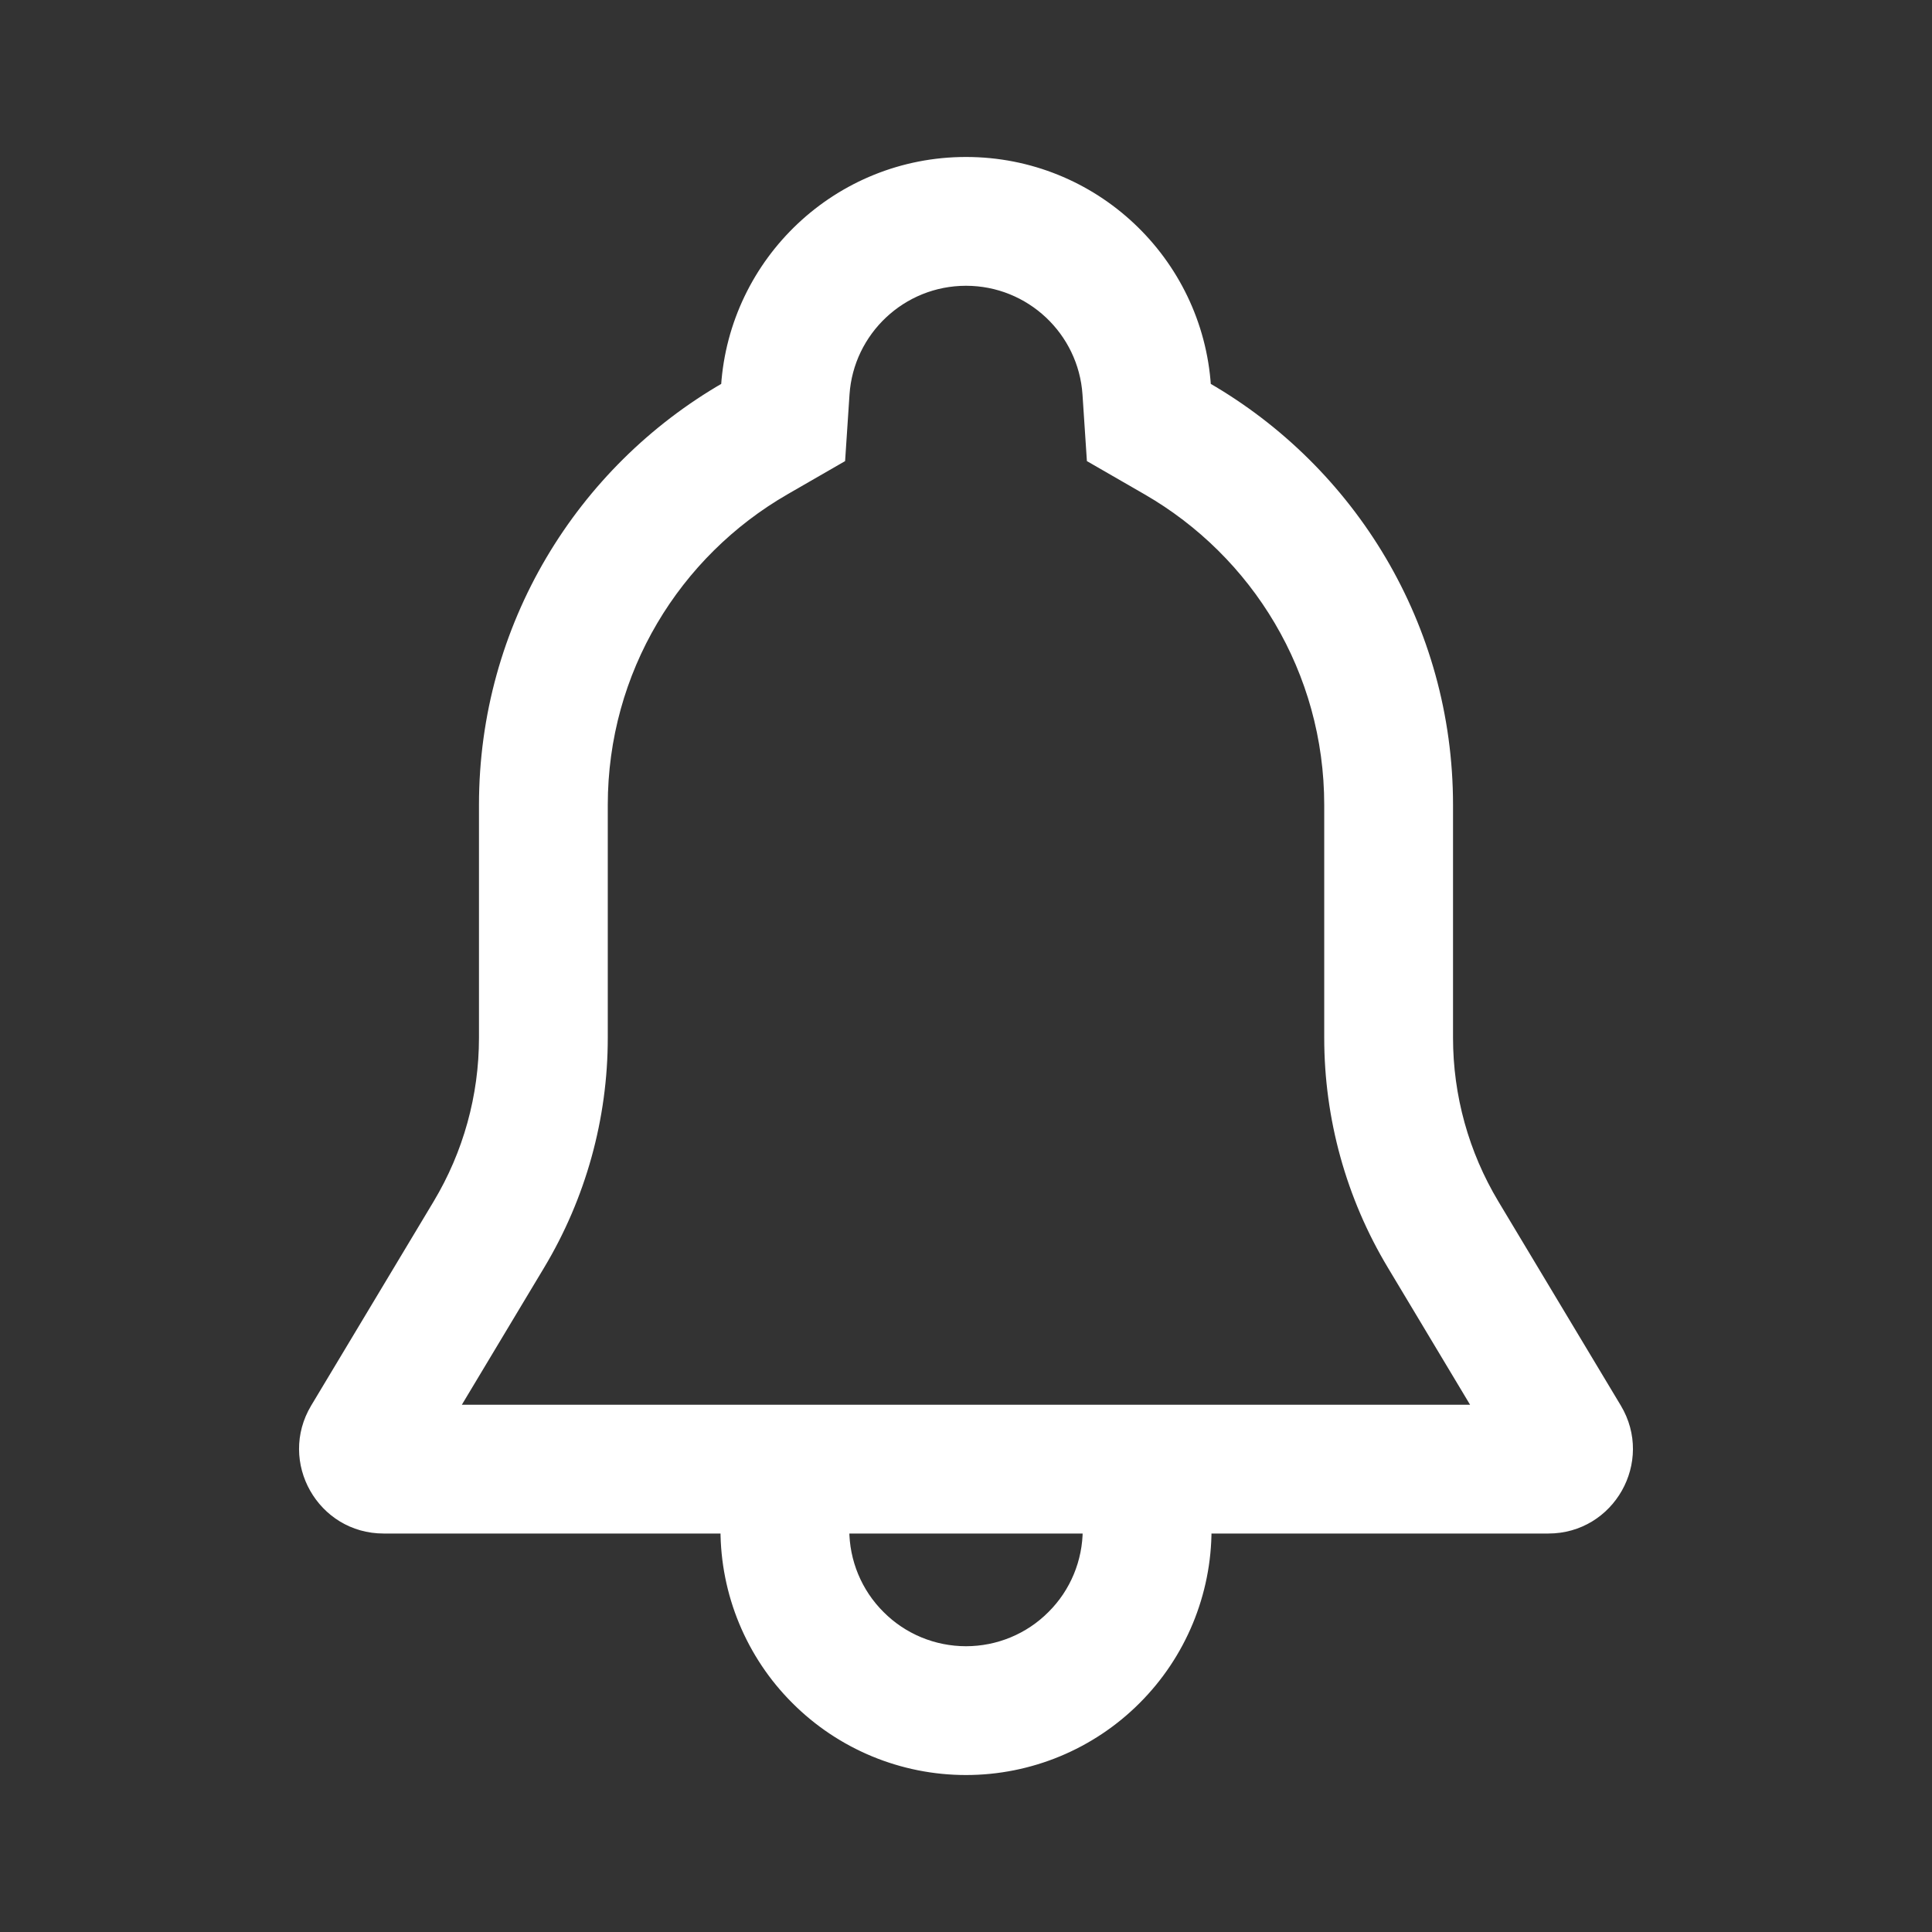 <svg xmlns="http://www.w3.org/2000/svg" 
fill="currentColor" 
height="22" 
viewBox="0 0 24 24" 
width="22" 
focusable="false" 
aria-hidden="true" 
style="pointer-events: none; display: inherit; width: 100%; height: 100%; stroke: white; stroke-width: 0.1; fill: white;">
<rect x="0" y="0" width="24" height="24" fill="#333333" stroke="none"/>
<path clip-rule="evenodd" d="m13.497 4.898.053.8.694.4C15.596 6.878 16.5 8.334 16.5 10v2.892c0 .997.27 1.975.784 2.83L18.35 17.5H5.649l1.067-1.778c.513-.855.784-1.833.784-2.83V10c0-1.666.904-3.122 2.256-3.902l.694-.4.053-.8c.052-.78.703-1.398 1.497-1.398.794 0 1.445.618 1.497 1.398ZM6 10c0-2.224 1.21-4.165 3.007-5.201C9.11 3.236 10.41 2 12 2c1.59 0 2.89 1.236 2.993 2.799C16.79 5.835 18 7.776 18 10v2.892c0 .725.197 1.436.57 2.058l1.521 2.535c.4.667-.08 1.515-.857 1.515H15c0 .796-.316 1.559-.879 2.121-.562.563-1.325.879-2.121.879s-1.559-.316-2.121-.879C9.316 20.56 9 19.796 9 19H4.766c-.777 0-1.257-.848-.857-1.515L5.43 14.95c.373-.622.57-1.333.57-2.058V10Zm4.5 9c0 .398.158.78.44 1.06.28.282.662.44 1.06.44s.78-.158 1.06-.44c.282-.28.44-.662.44-1.06h-3Z"
fill-rule="evenodd"></path></svg>
